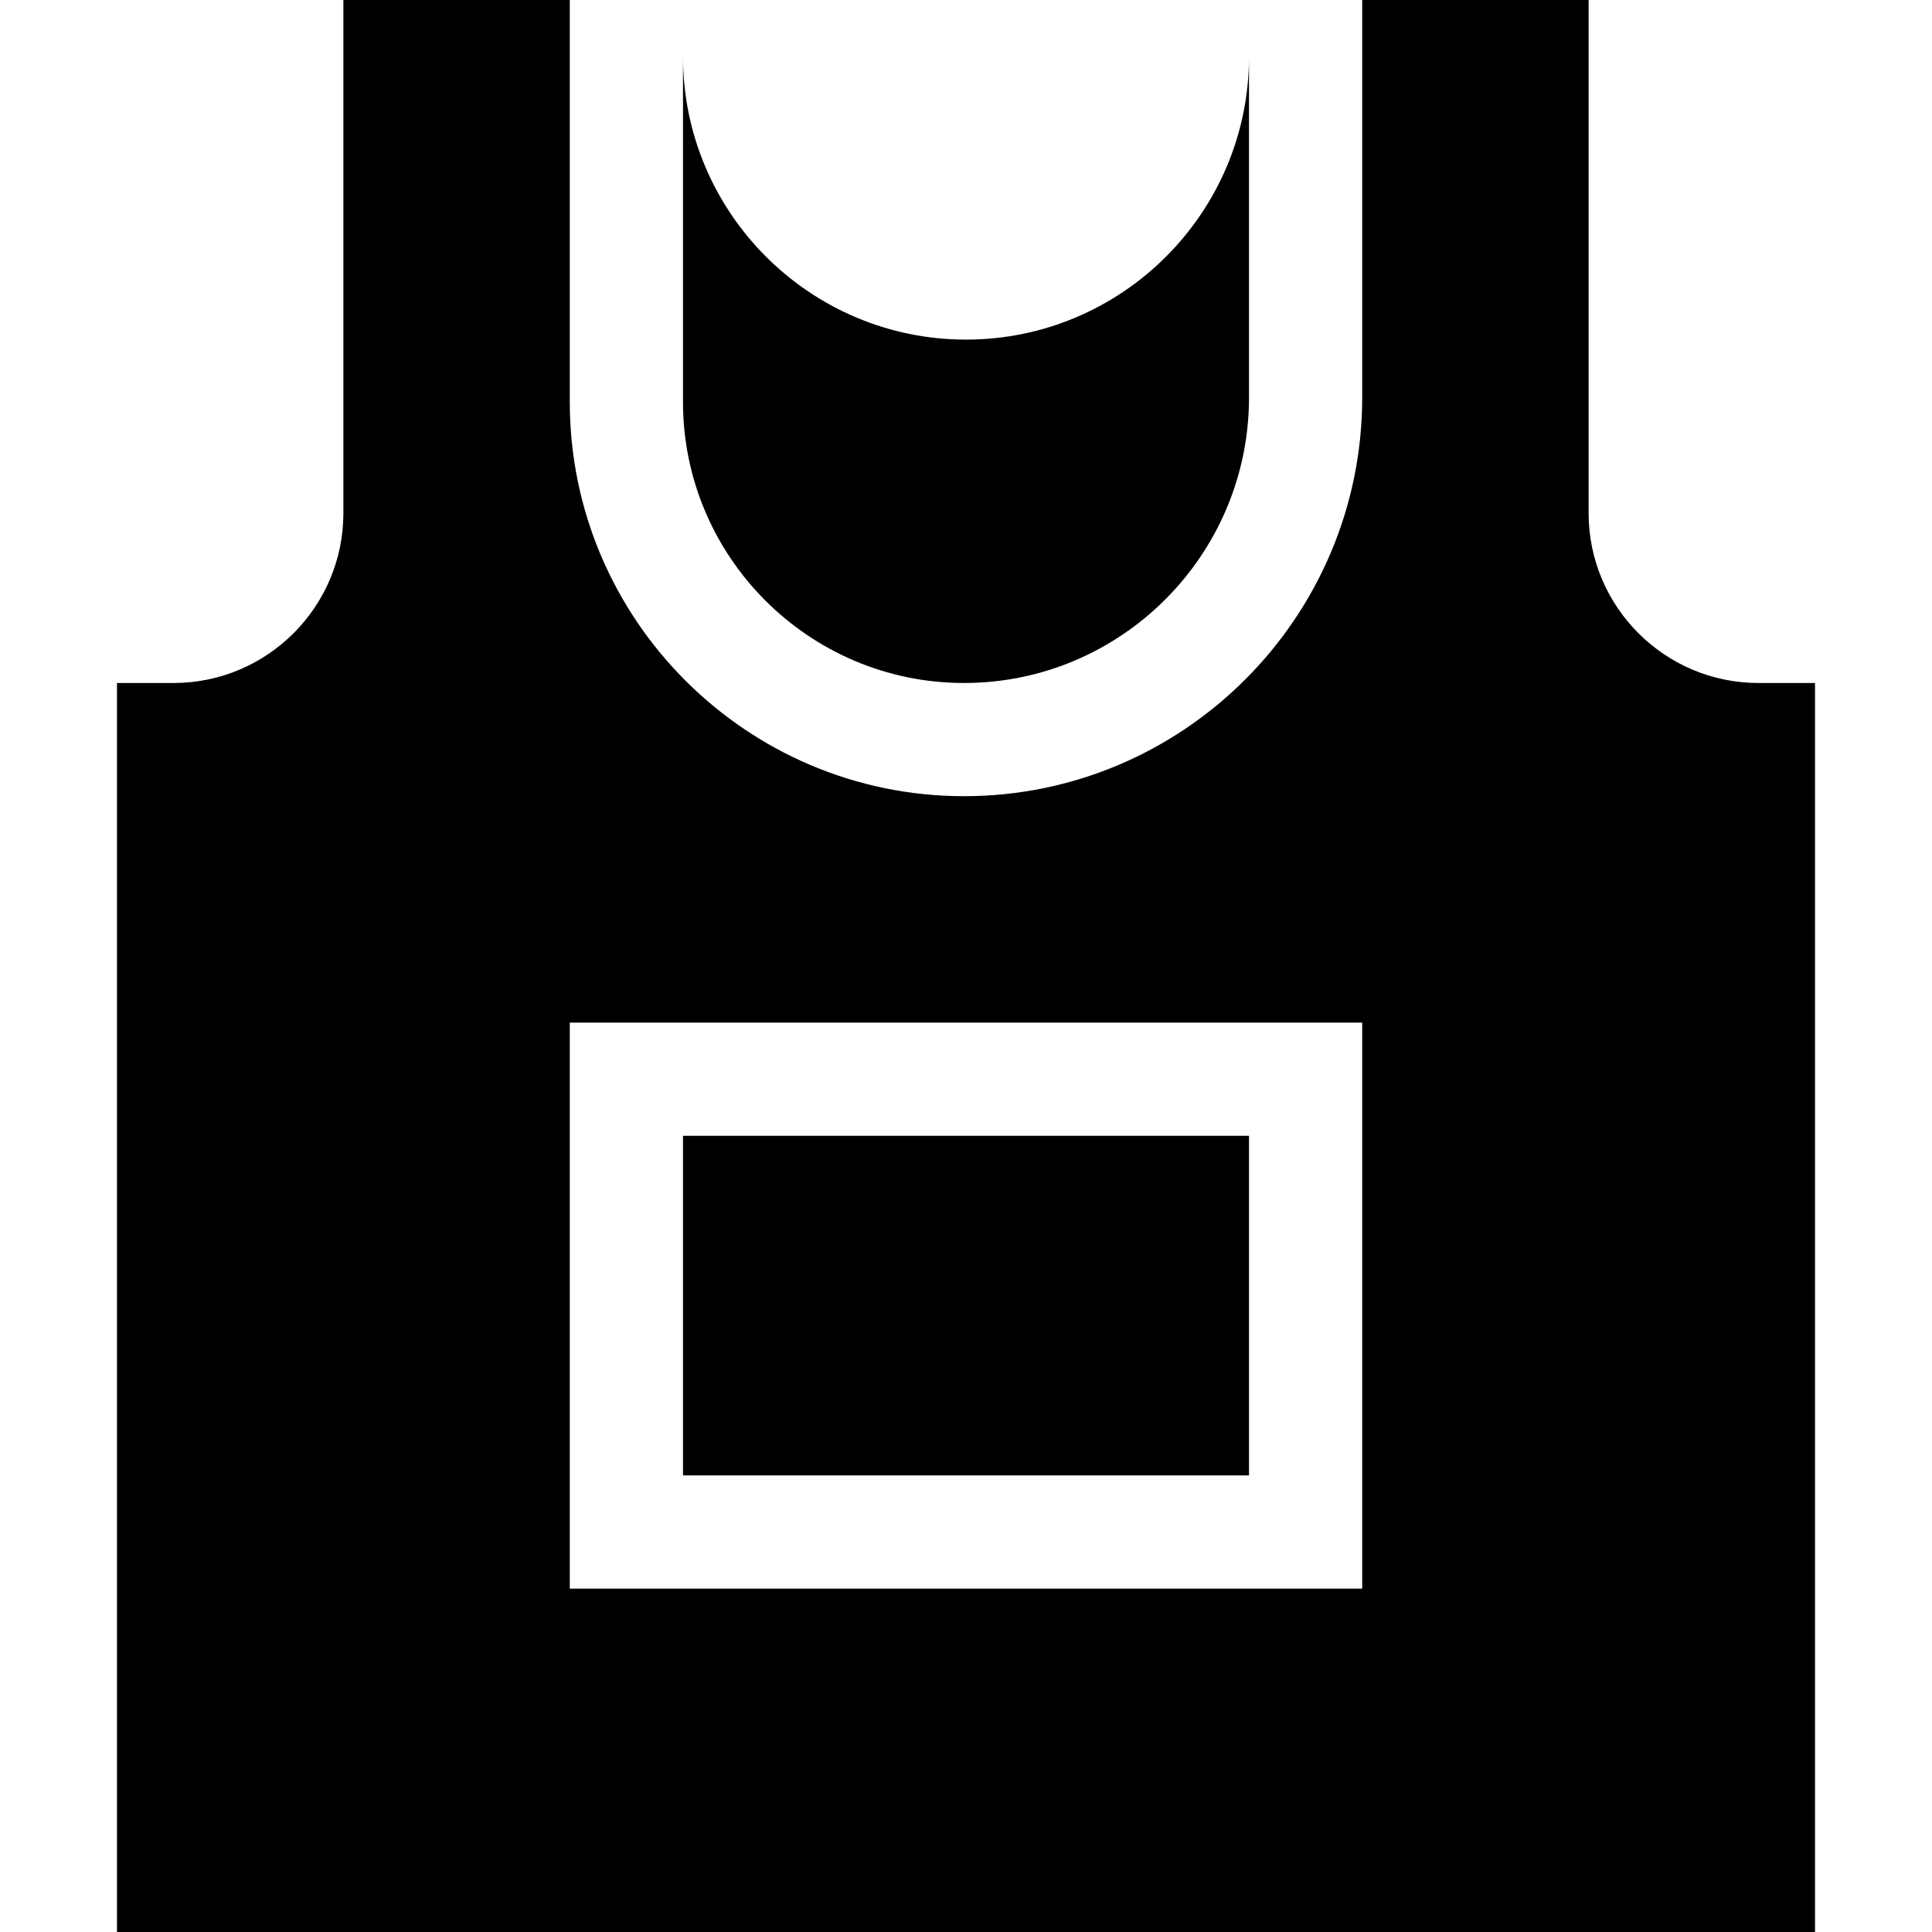 <?xml version="1.0" encoding="iso-8859-1"?>
<!-- Generator: Adobe Illustrator 19.0.0, SVG Export Plug-In . SVG Version: 6.00 Build 0)  -->
<svg xmlns="http://www.w3.org/2000/svg" xmlns:xlink="http://www.w3.org/1999/xlink" version="1.1" id="Layer_1" x="0px" y="0px" viewBox="0 0 512 512" style="enable-background:new 0 0 512 512;" xml:space="preserve" width="512" height="512">
<g>
	<path d="M255.473,181c41.66,0,75.527-33.94,75.527-75.674V15c0,41.353-33.633,75-75,75s-75-33.647-75-75v91.513   C181,147.587,214.398,181,255.473,181z"/>
	<rect x="181" y="301" width="150" height="90"/>
	<path d="M466,181c-24.814,0-45-20.186-45-45V0h-60v105.326C361,163.598,313.656,211,255.473,211   C197.875,211,151,164.125,151,106.513V0H91v136c0,24.814-20.186,45-45,45H31v331h450V181H466z M361,421H151V271h210V421z"/>
</g>















</svg>
